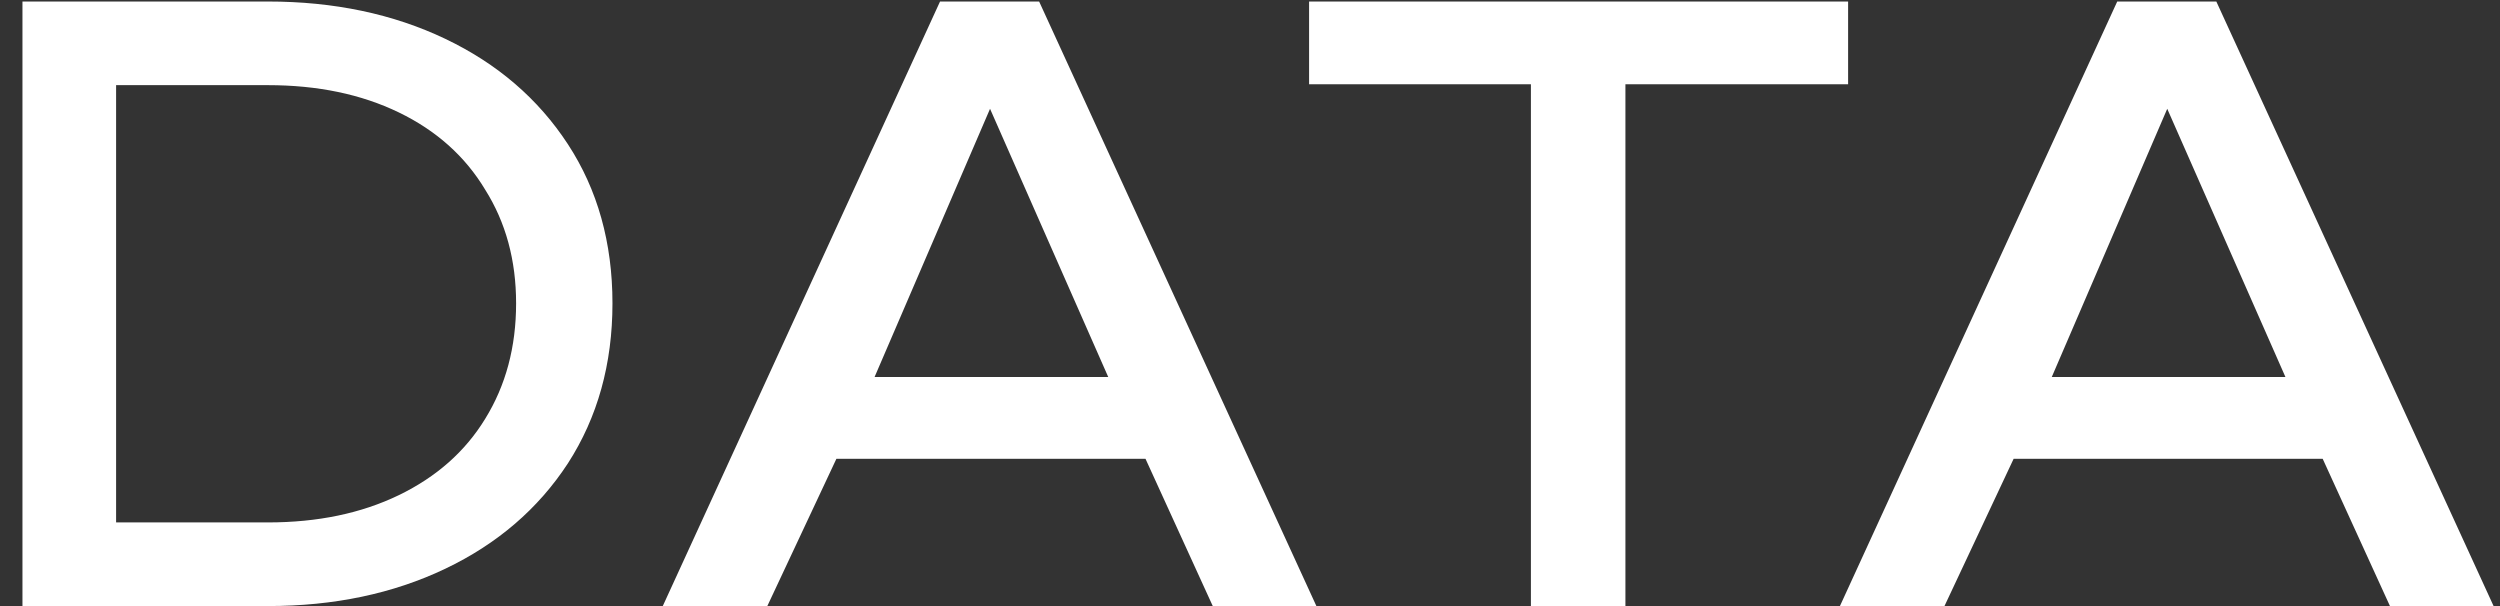 <svg width="66" height="16" fill="none" xmlns="http://www.w3.org/2000/svg"><rect width="100%" height="100%" fill="#333333" stroke="none"/><path d="M7.073.04c1.744 0 3.304.328 4.68.984 1.376.656 2.456 1.584 3.24 2.784.784 1.2 1.176 2.6 1.176 4.2s-.392 3.008-1.176 4.224c-.784 1.2-1.864 2.128-3.24 2.784-1.376.656-2.936.984-4.68.984H.593V.04h6.48zm0 13.752c1.312 0 2.464-.24 3.456-.72s1.752-1.152 2.28-2.016c.544-.88.816-1.896.816-3.048 0-1.136-.272-2.136-.816-3-.528-.88-1.288-1.56-2.28-2.04-.992-.48-2.144-.72-3.456-.72H3.065v11.544h4.008zm15.008-1.68L20.257 16h-2.76L24.817.04h2.616L34.753 16h-2.736l-1.776-3.888h-8.16zm4.056-9.24l-3.048 7.08h6.168l-3.12-7.08zm16.774-.648V16h-2.495V2.224H34.56V.04h14.23v2.184h-5.88zm10.249 9.888L51.334 16h-2.76L55.895.04h2.616L65.831 16h-2.736l-1.776-3.888h-8.16zm4.055-9.24l-3.048 7.08h6.168l-3.12-7.08z" fill="#fff"/></svg>